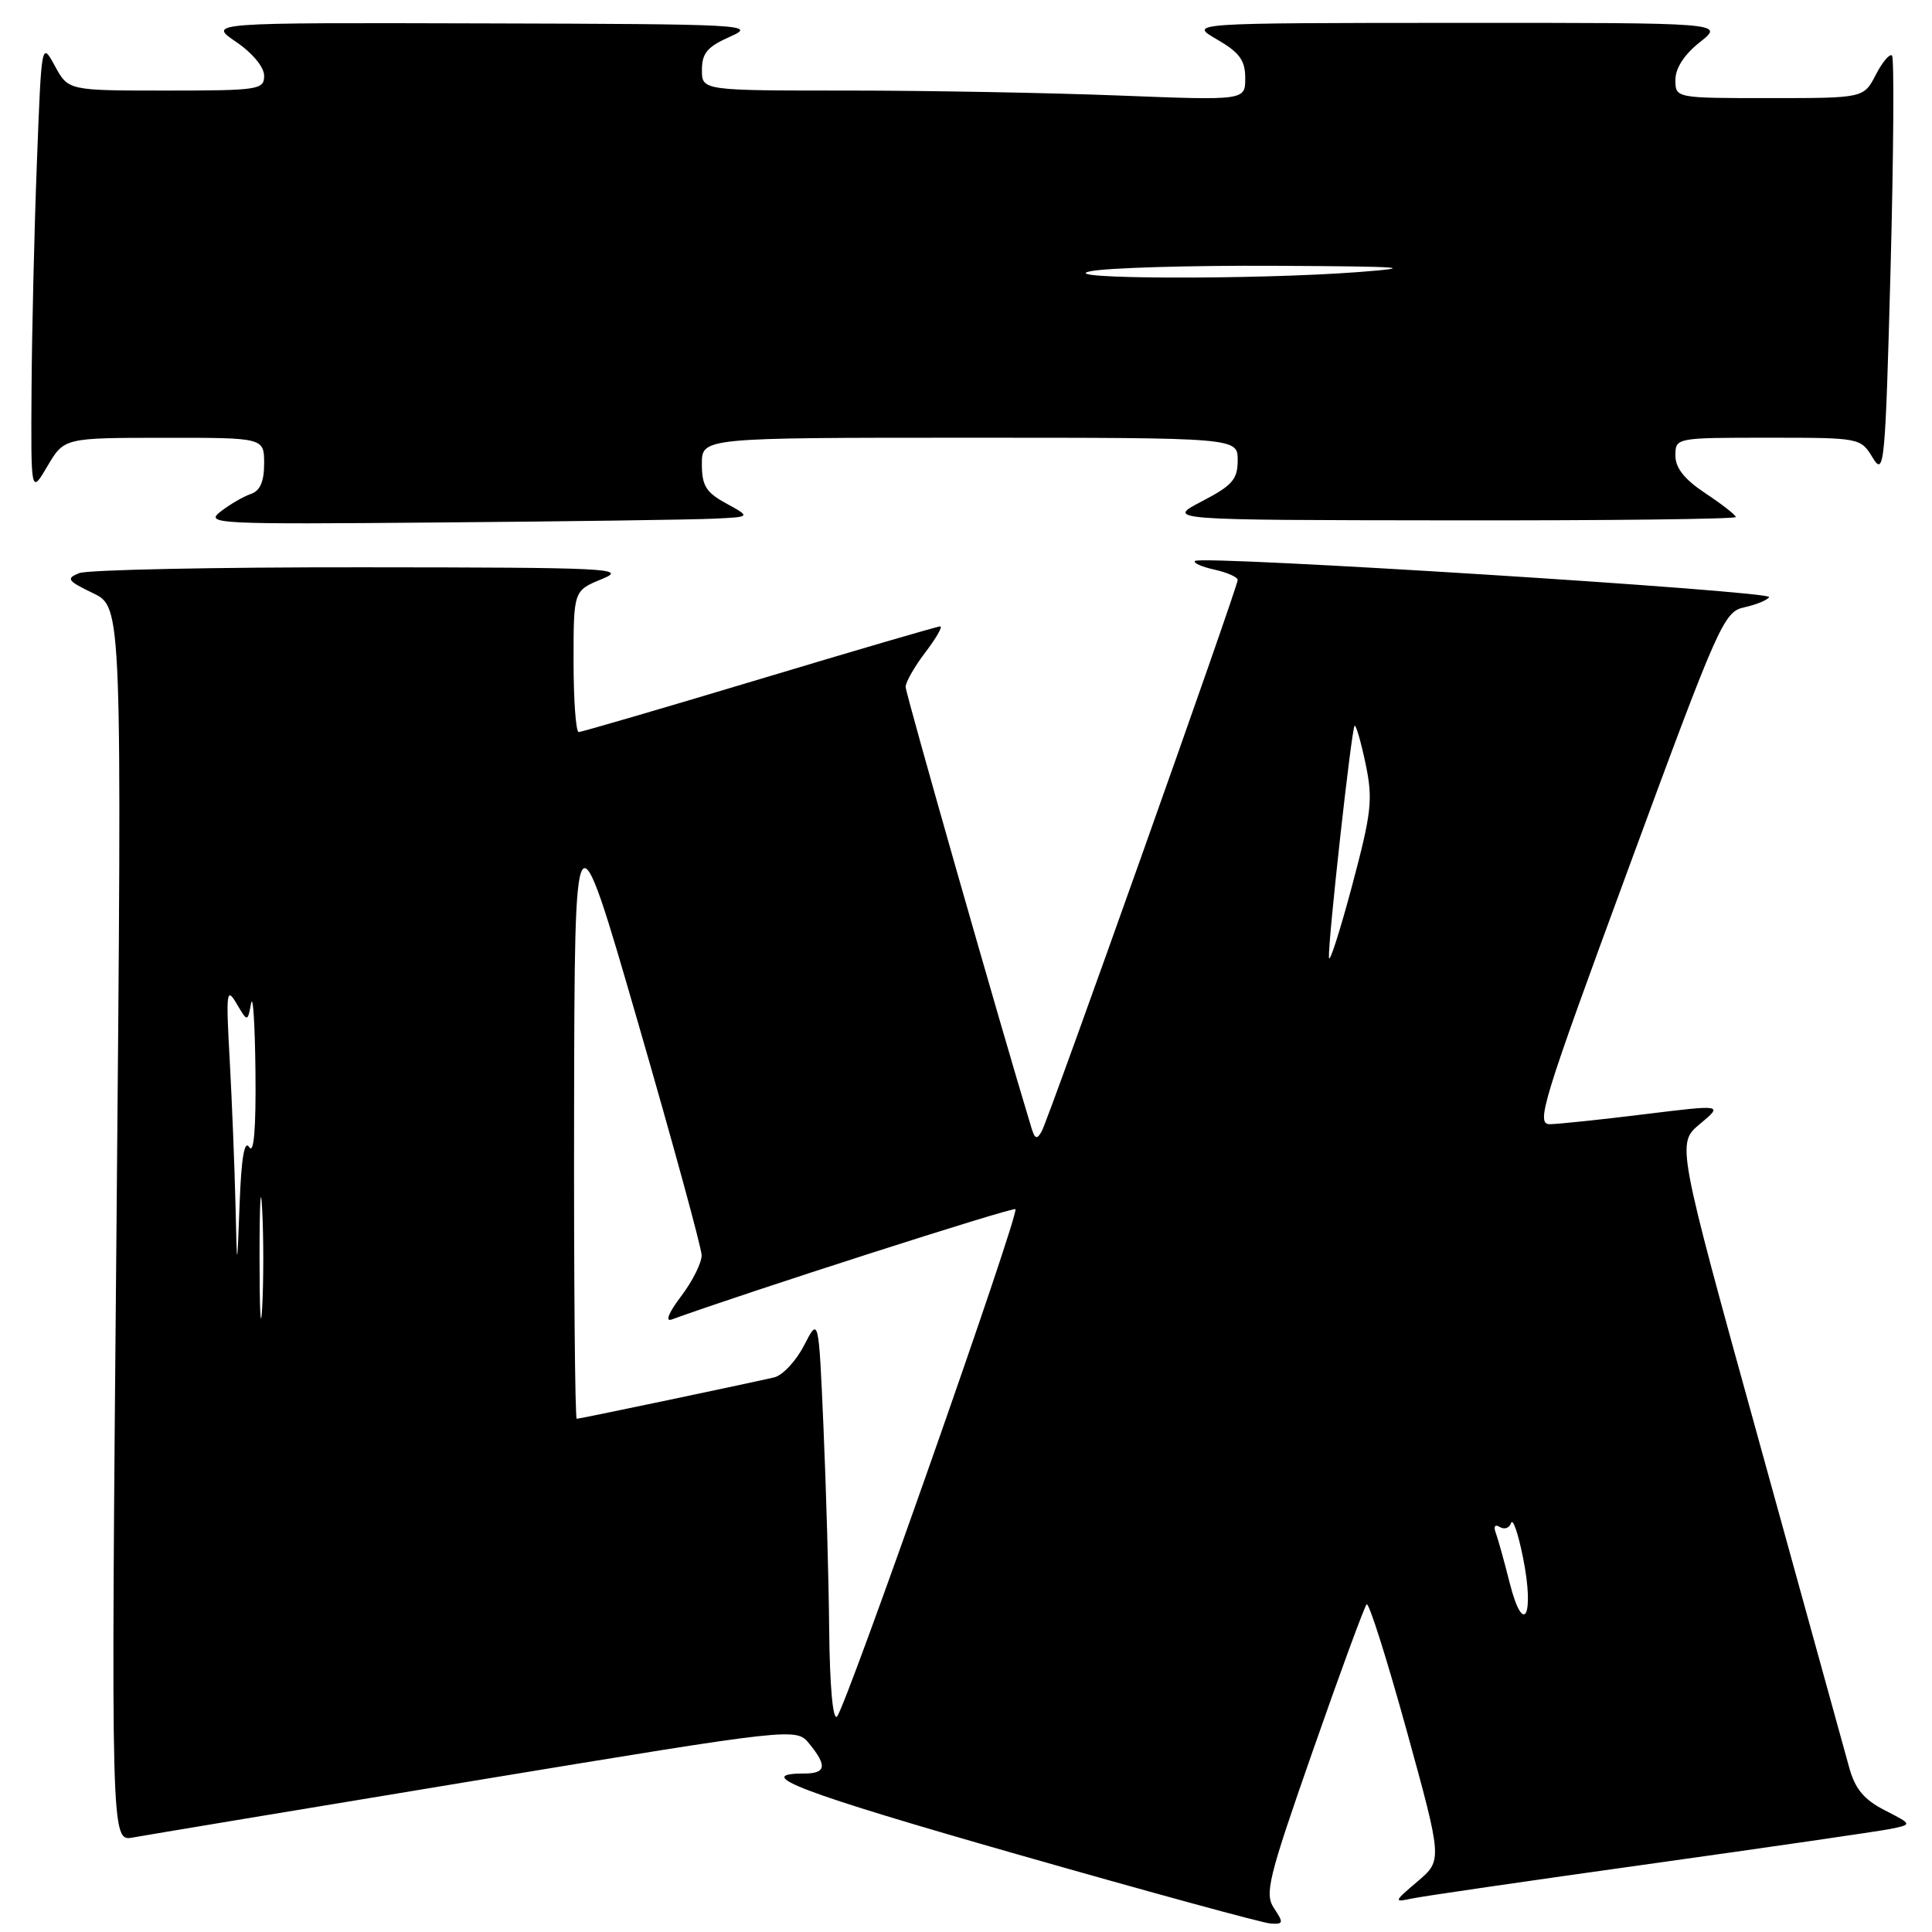 <?xml version="1.0" encoding="UTF-8" standalone="no"?>
<!DOCTYPE svg PUBLIC "-//W3C//DTD SVG 1.1//EN" "http://www.w3.org/Graphics/SVG/1.1/DTD/svg11.dtd" >
<svg xmlns="http://www.w3.org/2000/svg" xmlns:xlink="http://www.w3.org/1999/xlink" version="1.1" viewBox="0 0 256 256">
 <g >
 <path fill="currentColor"
d=" M 168.82 252.86 C 167.54 250.93 168.02 248.96 173.98 231.92 C 177.59 221.58 180.79 212.88 181.09 212.58 C 181.38 212.28 183.76 219.79 186.38 229.27 C 191.13 246.50 191.13 246.50 187.82 249.31 C 184.70 251.96 184.65 252.09 187.00 251.58 C 188.38 251.28 202.55 249.22 218.50 246.99 C 234.45 244.76 248.83 242.67 250.45 242.35 C 253.41 241.75 253.41 241.75 249.74 239.87 C 246.99 238.46 245.82 237.05 245.04 234.25 C 244.48 232.19 239.10 212.73 233.09 191.00 C 222.16 151.51 222.16 151.51 225.25 148.93 C 228.33 146.36 228.33 146.36 217.92 147.64 C 212.19 148.35 206.55 148.94 205.39 148.96 C 203.46 149.00 204.32 146.20 215.79 115.05 C 227.77 82.51 228.41 81.07 231.13 80.47 C 232.70 80.13 234.18 79.52 234.42 79.12 C 234.92 78.33 159.12 73.55 158.34 74.33 C 158.07 74.59 159.24 75.11 160.93 75.48 C 162.62 75.86 164.00 76.47 164.00 76.85 C 164.00 77.83 138.98 148.20 138.03 149.91 C 137.40 151.04 137.12 150.94 136.66 149.41 C 132.66 136.27 120.00 91.89 120.00 91.02 C 120.00 90.39 121.18 88.32 122.62 86.43 C 124.06 84.54 124.94 83.00 124.58 83.00 C 124.22 83.00 113.44 86.15 100.64 90.00 C 87.83 93.85 77.05 97.00 76.68 97.00 C 76.31 97.00 76.00 92.79 76.00 87.64 C 76.00 78.27 76.00 78.27 79.75 76.73 C 83.23 75.31 80.92 75.19 48.00 75.17 C 28.48 75.15 11.60 75.50 10.50 75.94 C 8.72 76.66 8.91 76.95 12.33 78.60 C 16.17 80.45 16.17 80.45 15.44 162.23 C 14.70 244.01 14.70 244.01 17.60 243.48 C 19.20 243.19 39.62 239.79 63.00 235.93 C 105.50 228.92 105.50 228.92 107.25 231.07 C 109.63 233.99 109.45 235.00 106.56 235.00 C 99.47 235.00 106.06 237.50 134.80 245.71 C 152.23 250.69 167.34 254.82 168.37 254.88 C 170.06 254.99 170.11 254.79 168.82 252.86 Z  M 94.50 68.73 C 99.50 68.50 99.50 68.50 96.25 66.72 C 93.55 65.25 93.00 64.36 93.00 61.47 C 93.00 58.00 93.00 58.00 128.50 58.00 C 164.00 58.00 164.00 58.00 164.00 60.98 C 164.00 63.52 163.30 64.33 159.25 66.43 C 154.50 68.91 154.50 68.91 192.25 68.95 C 213.01 68.98 230.00 68.78 230.00 68.51 C 230.00 68.25 228.20 66.84 226.00 65.38 C 223.21 63.53 222.00 62.02 222.00 60.37 C 222.00 58.01 222.03 58.00 234.27 58.00 C 246.48 58.00 246.54 58.01 248.15 60.66 C 249.67 63.16 249.81 61.71 250.51 35.62 C 250.91 20.38 251.00 7.67 250.70 7.36 C 250.40 7.06 249.43 8.21 248.55 9.91 C 246.95 13.00 246.95 13.00 234.47 13.00 C 222.00 13.00 222.00 13.00 222.00 10.57 C 222.00 9.03 223.18 7.22 225.25 5.58 C 228.50 3.02 228.50 3.02 193.00 3.03 C 157.50 3.05 157.50 3.05 161.25 5.22 C 164.25 6.96 165.00 7.99 165.00 10.35 C 165.00 13.31 165.00 13.31 148.34 12.66 C 139.18 12.30 122.98 12.00 112.34 12.00 C 93.00 12.00 93.00 12.00 93.01 9.25 C 93.01 7.04 93.74 6.18 96.76 4.85 C 100.33 3.27 98.84 3.19 64.02 3.10 C 27.54 3.00 27.54 3.00 31.27 5.54 C 33.45 7.02 35.00 8.89 35.00 10.04 C 35.00 11.89 34.25 12.00 22.03 12.00 C 9.05 12.00 9.05 12.00 7.28 8.75 C 5.50 5.50 5.50 5.50 4.89 21.50 C 4.55 30.30 4.23 43.80 4.18 51.50 C 4.09 65.50 4.09 65.50 6.29 61.76 C 8.50 58.02 8.50 58.02 21.75 58.01 C 35.00 58.00 35.00 58.00 35.00 61.43 C 35.00 63.81 34.46 65.04 33.25 65.45 C 32.29 65.77 30.49 66.81 29.25 67.77 C 27.11 69.42 28.44 69.49 58.25 69.23 C 75.44 69.09 91.75 68.86 94.50 68.73 Z  M 109.87 215.95 C 109.81 209.10 109.46 196.97 109.11 189.00 C 108.48 174.50 108.48 174.50 106.54 178.28 C 105.47 180.36 103.68 182.27 102.55 182.52 C 97.59 183.64 76.80 188.00 76.42 188.00 C 76.19 188.00 76.03 169.66 76.07 147.25 C 76.14 106.50 76.14 106.50 84.54 135.50 C 89.16 151.45 92.95 165.32 92.97 166.32 C 92.99 167.32 91.76 169.77 90.25 171.76 C 88.60 173.94 88.10 175.17 89.00 174.84 C 98.81 171.27 134.23 159.90 134.55 160.22 C 135.11 160.77 112.10 226.21 110.91 227.45 C 110.36 228.02 109.95 223.46 109.87 215.95 Z  M 200.05 209.78 C 199.32 206.87 198.48 203.86 198.19 203.09 C 197.87 202.24 198.10 201.94 198.74 202.34 C 199.34 202.71 200.01 202.47 200.23 201.80 C 200.46 201.13 201.17 203.20 201.81 206.40 C 203.36 214.11 201.88 216.96 200.05 209.78 Z  M 34.39 166.50 C 34.39 159.35 34.55 156.56 34.74 160.29 C 34.94 164.03 34.93 169.88 34.74 173.29 C 34.54 176.71 34.39 173.65 34.39 166.50 Z  M 31.20 159.50 C 31.08 154.55 30.74 146.00 30.44 140.50 C 29.93 131.42 30.02 130.73 31.34 132.97 C 32.80 135.44 32.80 135.44 33.27 132.97 C 33.52 131.61 33.78 135.68 33.85 142.00 C 33.93 149.54 33.64 152.99 33.03 152.01 C 32.39 150.99 31.98 153.39 31.75 159.51 C 31.41 168.50 31.41 168.50 31.20 159.50 Z  M 176.09 126.88 C 175.97 124.68 179.08 96.59 179.49 96.17 C 179.67 95.99 180.32 98.24 180.94 101.17 C 181.94 105.97 181.76 107.60 179.12 117.50 C 177.50 123.55 176.14 127.77 176.09 126.88 Z  M 144.50 35.94 C 146.70 35.49 157.72 35.16 169.00 35.22 C 186.15 35.31 187.95 35.44 180.00 36.05 C 166.46 37.08 139.37 37.00 144.50 35.94 Z "/>
</g>
</svg>